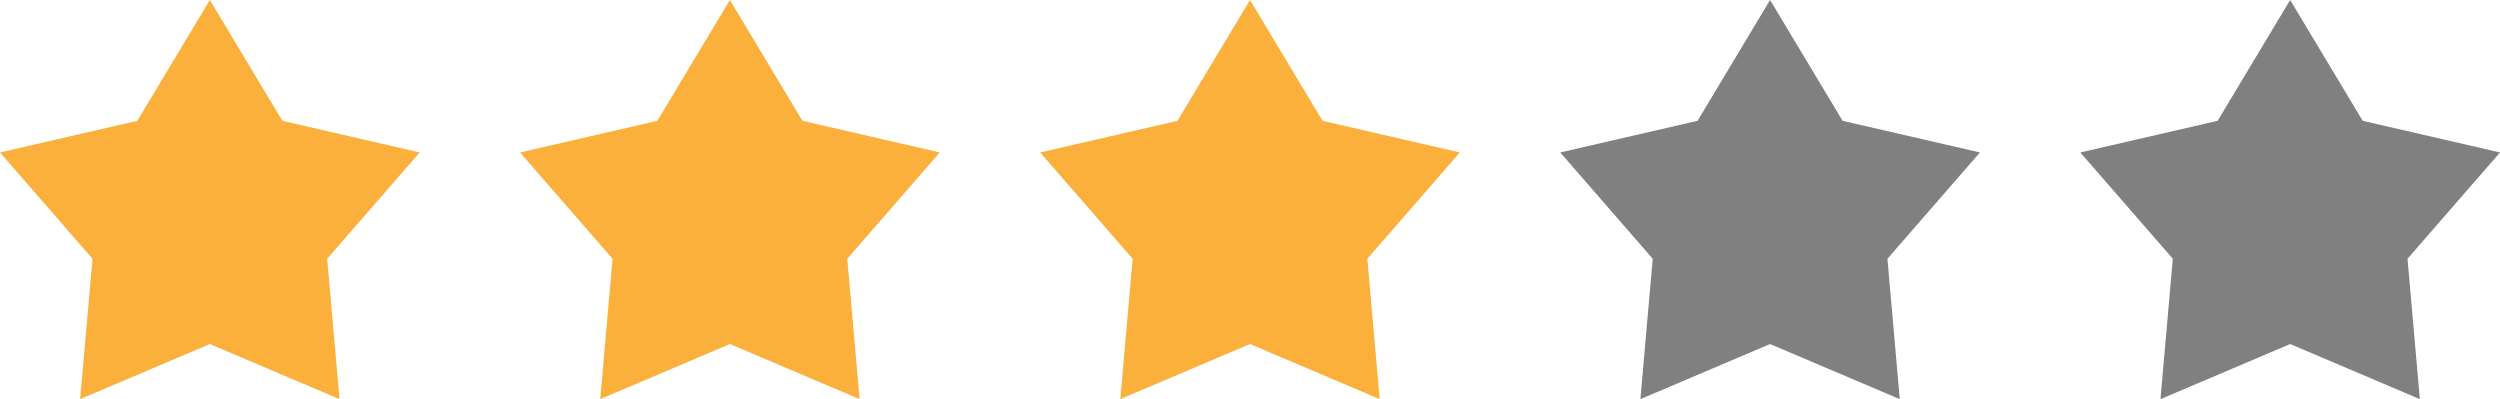 <?xml version="1.0" encoding="UTF-8"?><svg id="uuid-18405663-707a-431e-beb5-ad2d8507b855" xmlns="http://www.w3.org/2000/svg" viewBox="0 0 990.641 158.161"><polygon points="83.15 0 111.89 47.872 166.3 60.412 129.652 102.539 134.54 158.161 83.15 136.324 31.761 158.161 36.648 102.539 0 60.412 54.41 47.872 83.15 0" style="fill:#fbb03c;"/><polygon points="289.235 0 317.975 47.872 372.385 60.412 335.737 102.539 340.625 158.161 289.235 136.324 237.846 158.161 242.733 102.539 206.085 60.412 260.496 47.872 289.235 0" style="fill:#fbb03c;"/><polygon points="495.321 0 524.06 47.872 578.471 60.412 541.822 102.539 546.71 158.161 495.321 136.324 443.931 158.161 448.819 102.539 412.17 60.412 466.581 47.872 495.321 0" style="fill:#fbb03c;"/><polygon points="701.406 0 730.145 47.872 784.556 60.412 747.908 102.539 752.795 158.161 701.406 136.324 650.016 158.161 654.904 102.539 618.256 60.412 672.666 47.872 701.406 0" style="fill:gray;"/><polygon points="907.491 0 936.231 47.872 990.641 60.412 953.993 102.539 958.88 158.161 907.491 136.324 856.101 158.161 860.989 102.539 824.341 60.412 878.751 47.872 907.491 0" style="fill:gray;"/></svg>